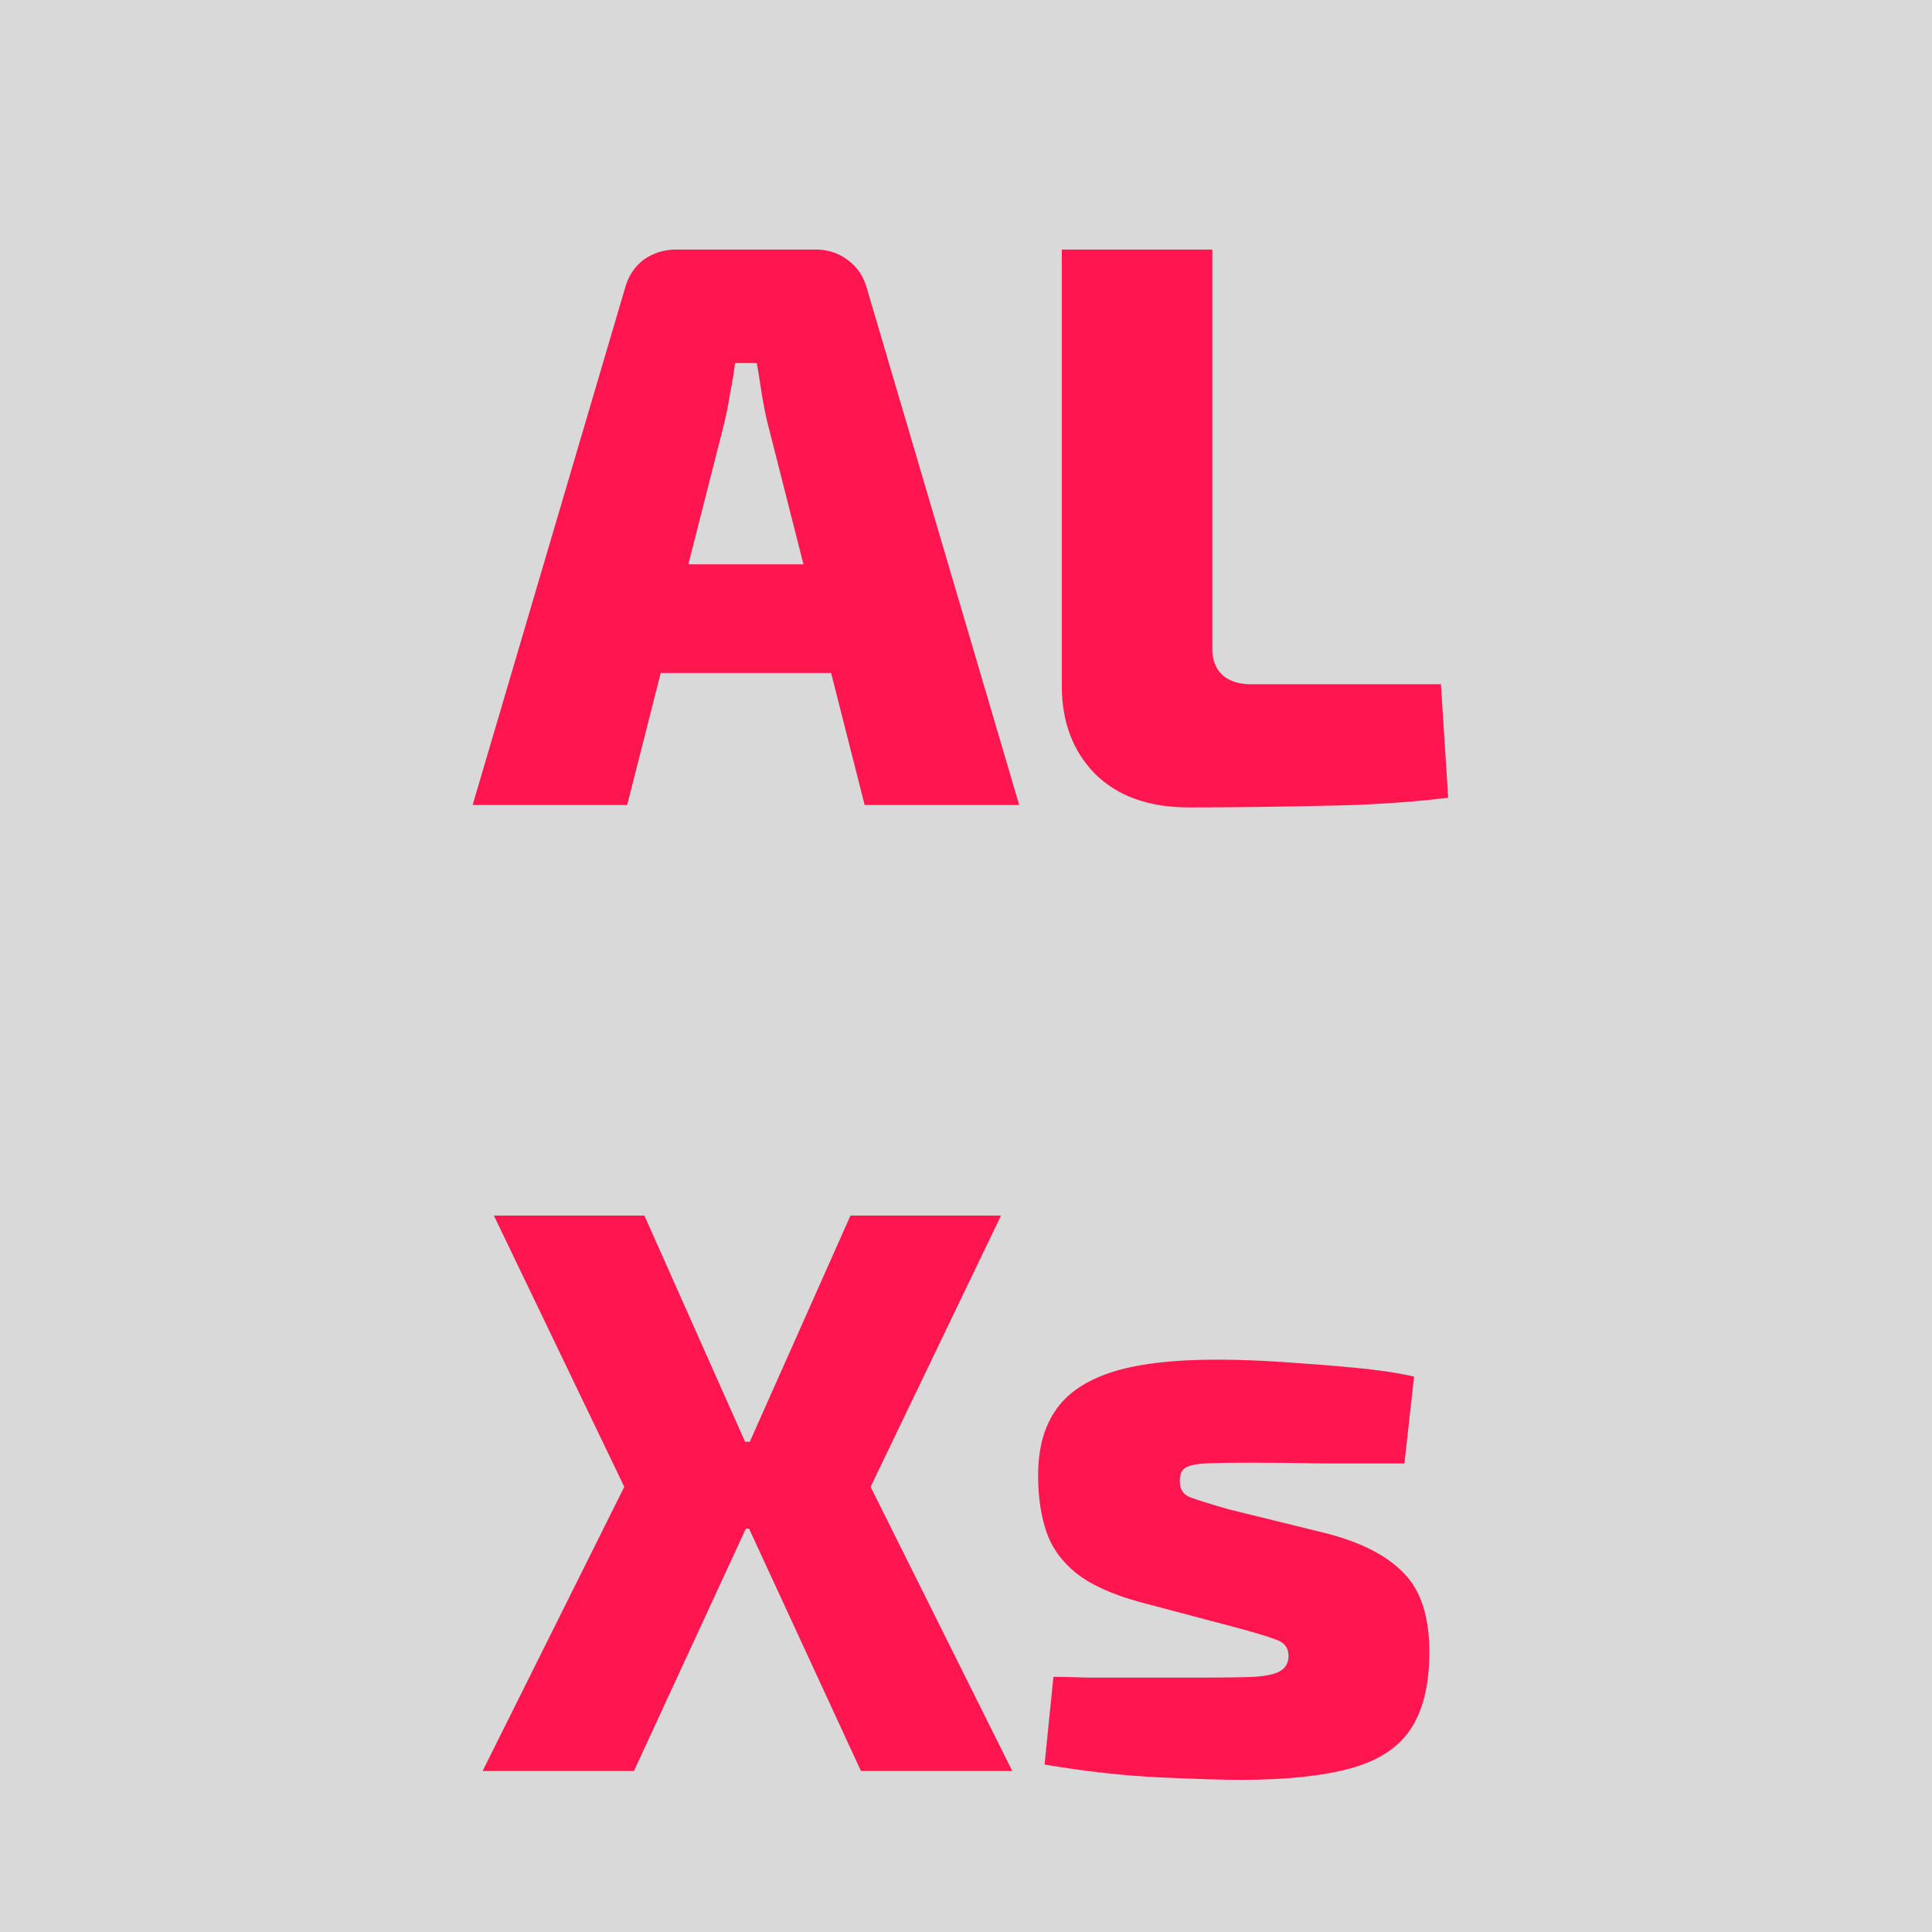 <svg width="24" height="24" viewBox="0 0 24 24" fill="none" xmlns="http://www.w3.org/2000/svg">
<rect width="24" height="24" fill="#D9D9D9"/>
<path d="M10.131 3.1C10.284 3.1 10.418 3.143 10.531 3.23C10.651 3.317 10.731 3.437 10.771 3.59L12.661 10H10.741L9.531 5.24C9.504 5.127 9.481 5.007 9.461 4.88C9.441 4.747 9.421 4.623 9.401 4.51H9.131C9.118 4.623 9.098 4.747 9.071 4.88C9.051 5.007 9.028 5.127 9.001 5.24L7.791 10H5.871L7.761 3.59C7.801 3.437 7.878 3.317 7.991 3.23C8.111 3.143 8.248 3.1 8.401 3.1H10.131ZM11.081 7.01V8.36H7.451V7.01H11.081ZM15.06 3.1V8.07C15.06 8.203 15.104 8.31 15.19 8.39C15.277 8.463 15.394 8.5 15.54 8.5H17.9L17.99 9.91C17.49 9.97 16.964 10.003 16.41 10.01C15.857 10.023 15.31 10.03 14.77 10.03C14.27 10.03 13.88 9.89 13.6 9.61C13.327 9.33 13.19 8.967 13.19 8.52V3.1H15.06ZM12.435 15.1L10.815 18.47L12.575 22H10.695L9.065 18.47L10.565 15.1H12.435ZM8.005 15.1L9.505 18.47L7.875 22H5.995L7.755 18.47L6.135 15.1H8.005ZM10.145 17.91V18.99H8.295V17.91H10.145ZM15.116 16.89C15.376 16.89 15.652 16.9 15.946 16.92C16.246 16.94 16.539 16.963 16.826 16.99C17.112 17.017 17.359 17.053 17.566 17.1L17.446 18.18C17.119 18.18 16.789 18.18 16.456 18.18C16.129 18.173 15.812 18.17 15.506 18.17C15.266 18.17 15.086 18.173 14.966 18.18C14.846 18.187 14.762 18.207 14.716 18.24C14.676 18.267 14.656 18.32 14.656 18.4C14.656 18.5 14.699 18.567 14.786 18.6C14.872 18.633 15.032 18.683 15.266 18.75L16.486 19.05C16.919 19.163 17.239 19.33 17.446 19.55C17.652 19.763 17.756 20.087 17.756 20.52C17.756 20.933 17.676 21.257 17.516 21.49C17.362 21.717 17.112 21.877 16.766 21.97C16.419 22.063 15.969 22.11 15.416 22.11C15.189 22.11 14.856 22.1 14.416 22.08C13.976 22.06 13.496 22.007 12.976 21.92L13.086 20.83C13.186 20.83 13.329 20.833 13.516 20.84C13.709 20.84 13.922 20.84 14.156 20.84C14.389 20.84 14.619 20.84 14.846 20.84C15.172 20.84 15.419 20.837 15.586 20.83C15.752 20.817 15.862 20.79 15.916 20.75C15.976 20.71 16.006 20.65 16.006 20.57C16.006 20.47 15.956 20.403 15.856 20.37C15.756 20.33 15.579 20.277 15.326 20.21L14.156 19.9C13.816 19.807 13.552 19.687 13.366 19.54C13.186 19.393 13.062 19.22 12.996 19.02C12.929 18.82 12.896 18.59 12.896 18.33C12.896 18.003 12.966 17.737 13.106 17.53C13.246 17.317 13.476 17.157 13.796 17.05C14.122 16.943 14.562 16.89 15.116 16.89Z" fill="#FF164E"/>
</svg>
